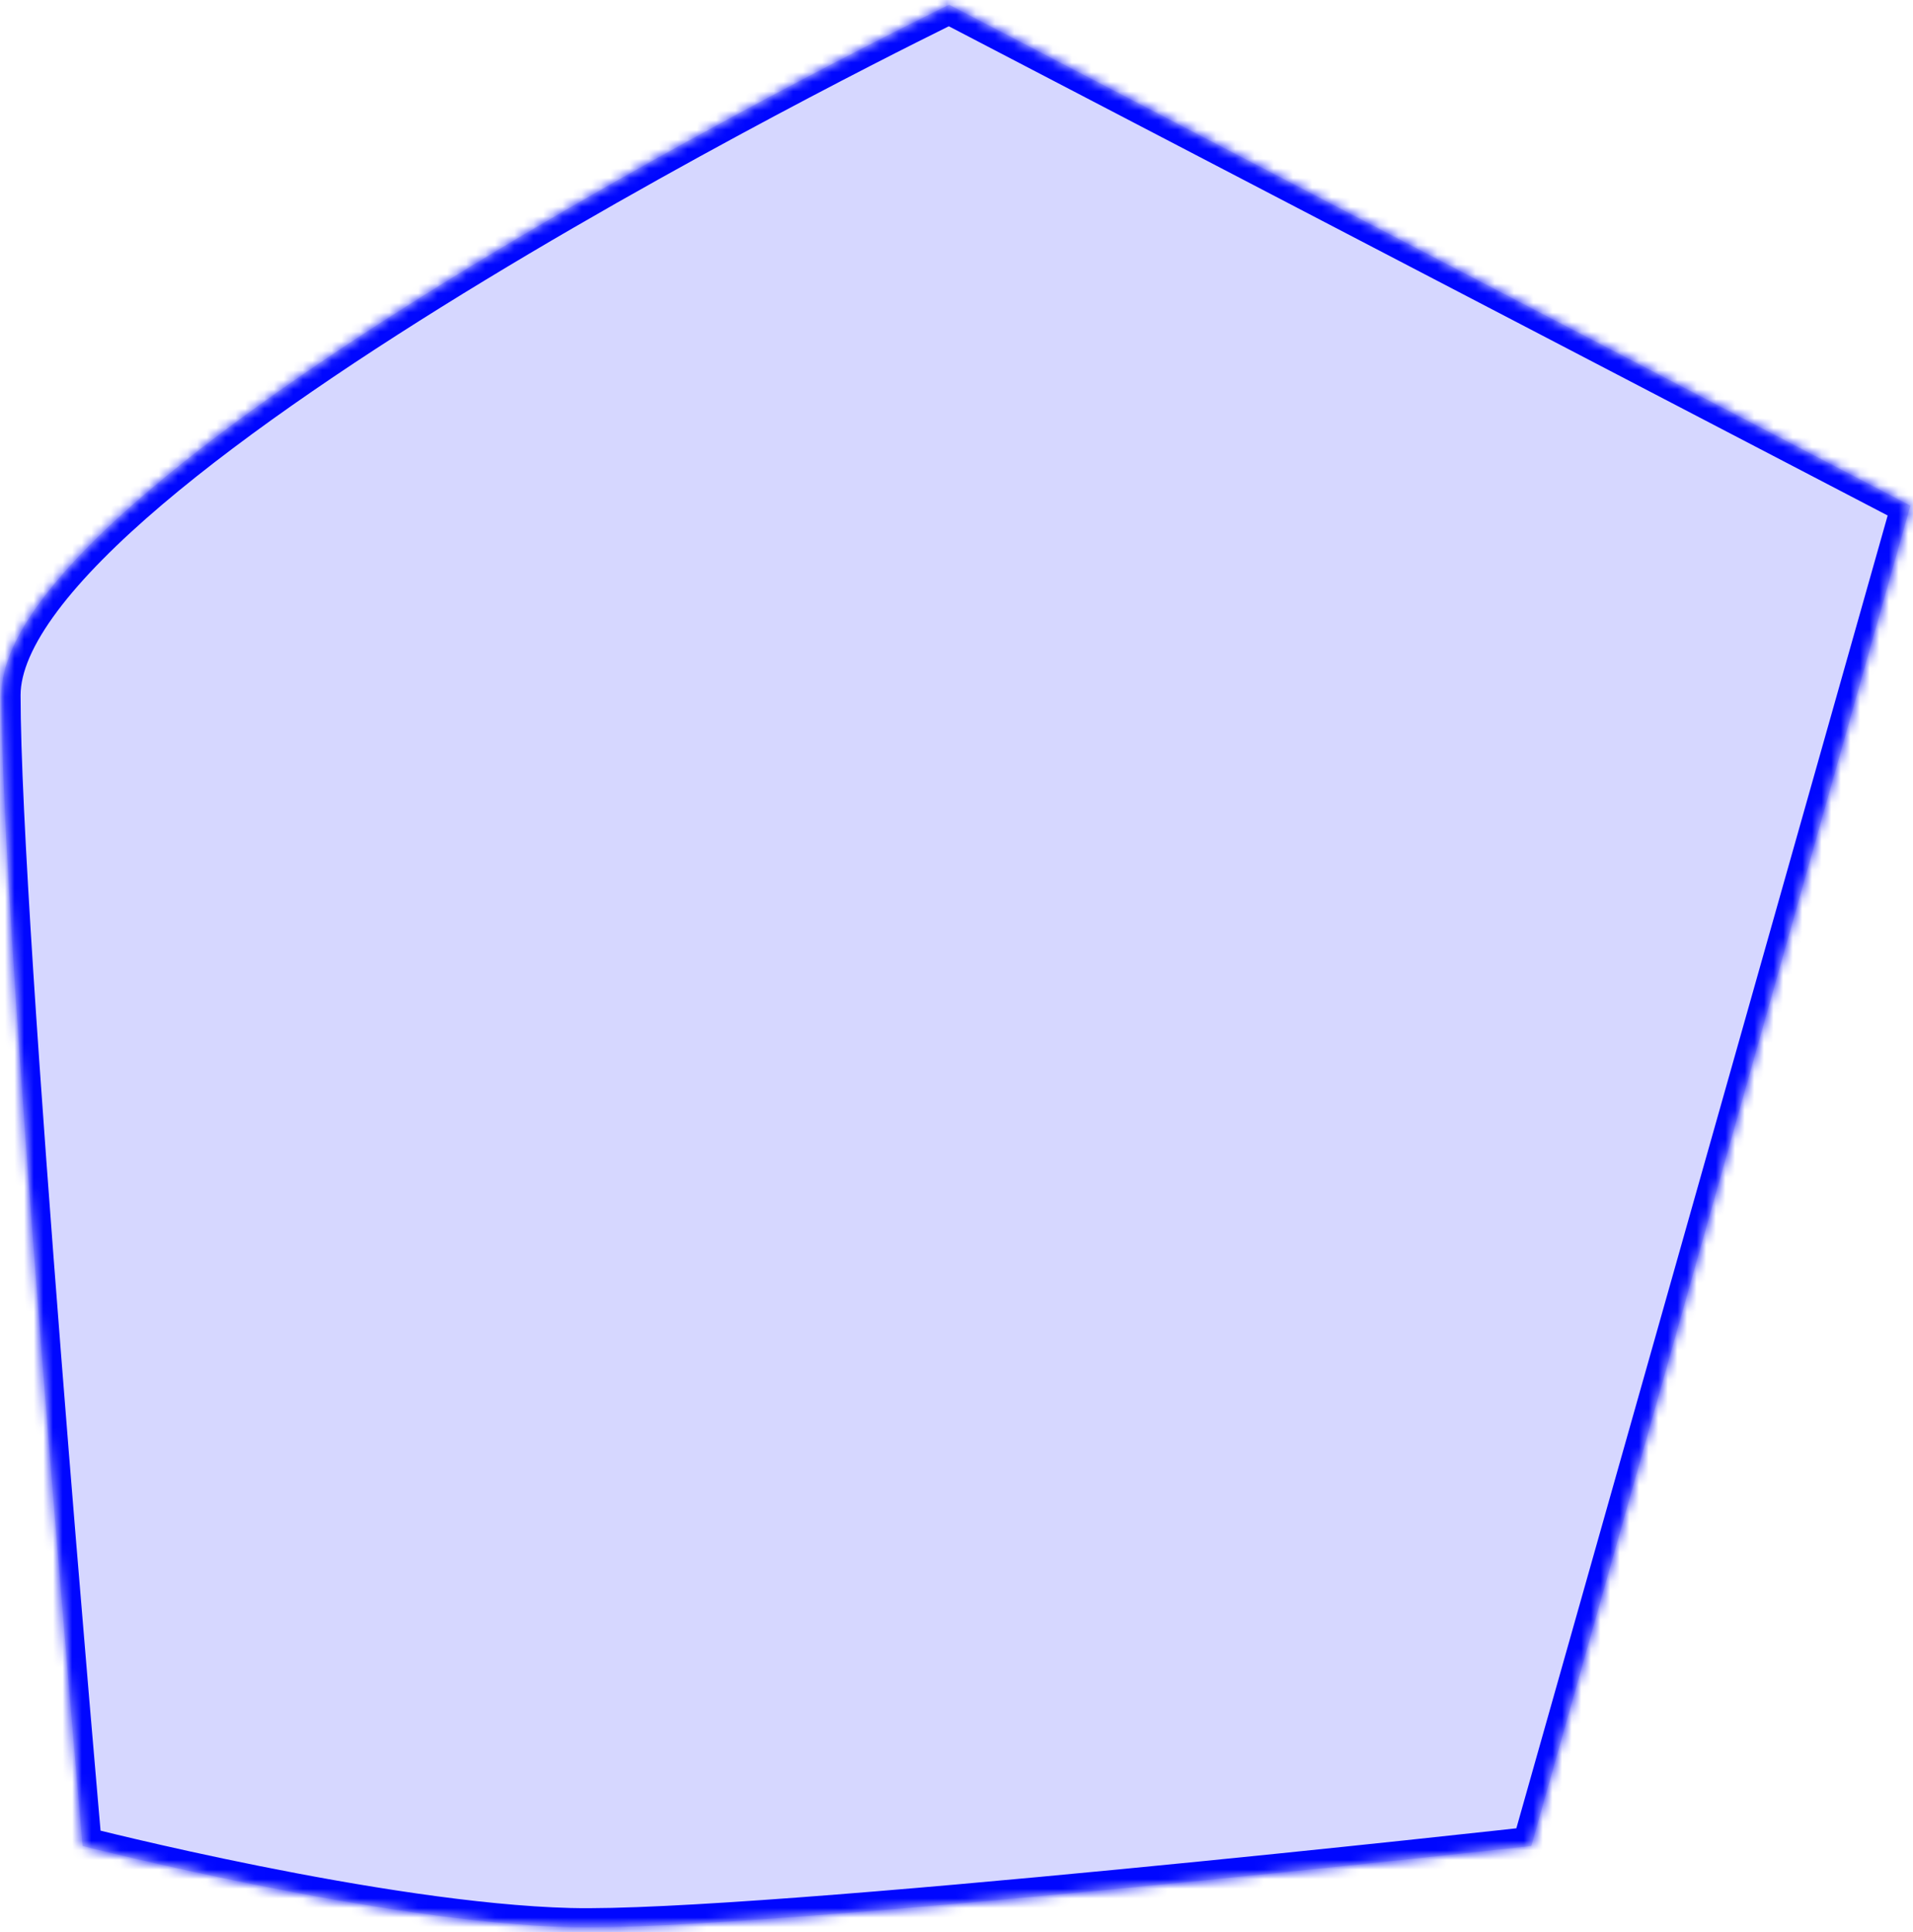 ﻿<?xml version="1.0" encoding="utf-8"?>
<svg version="1.1" xmlns:xlink="http://www.w3.org/1999/xlink" width="199px" height="201px" xmlns="http://www.w3.org/2000/svg">
  <defs>
    <mask fill="white" id="clip223">
      <path d="M 159.296 192.042  L 198.732 52.606  L 98.732 0.493  C 98.732 0.493  0.141 48.38  0.141 72.324  C 0.141 96.268  8.592 192.042  8.592 192.042  C 8.592 192.042  39.577 199.986  59.296 200.493  C 79.014 201  159.296 192.042  159.296 192.042  Z " fill-rule="evenodd" />
    </mask>
  </defs>
  <g transform="matrix(1 0 0 1 -1690 -615 )">
    <path d="M 159.296 192.042  L 198.732 52.606  L 98.732 0.493  C 98.732 0.493  0.141 48.38  0.141 72.324  C 0.141 96.268  8.592 192.042  8.592 192.042  C 8.592 192.042  39.577 199.986  59.296 200.493  C 79.014 201  159.296 192.042  159.296 192.042  Z " fill-rule="nonzero" fill="#0007ff" stroke="none" fill-opacity="0.161" transform="matrix(1 0 0 1 1690 615 )" />
    <path d="M 159.296 192.042  L 198.732 52.606  L 98.732 0.493  C 98.732 0.493  0.141 48.38  0.141 72.324  C 0.141 96.268  8.592 192.042  8.592 192.042  C 8.592 192.042  39.577 199.986  59.296 200.493  C 79.014 201  159.296 192.042  159.296 192.042  Z " stroke-width="4" stroke="#0007ff" fill="none" transform="matrix(1 0 0 1 1690 615 )" mask="url(#clip223)" />
  </g>
</svg>